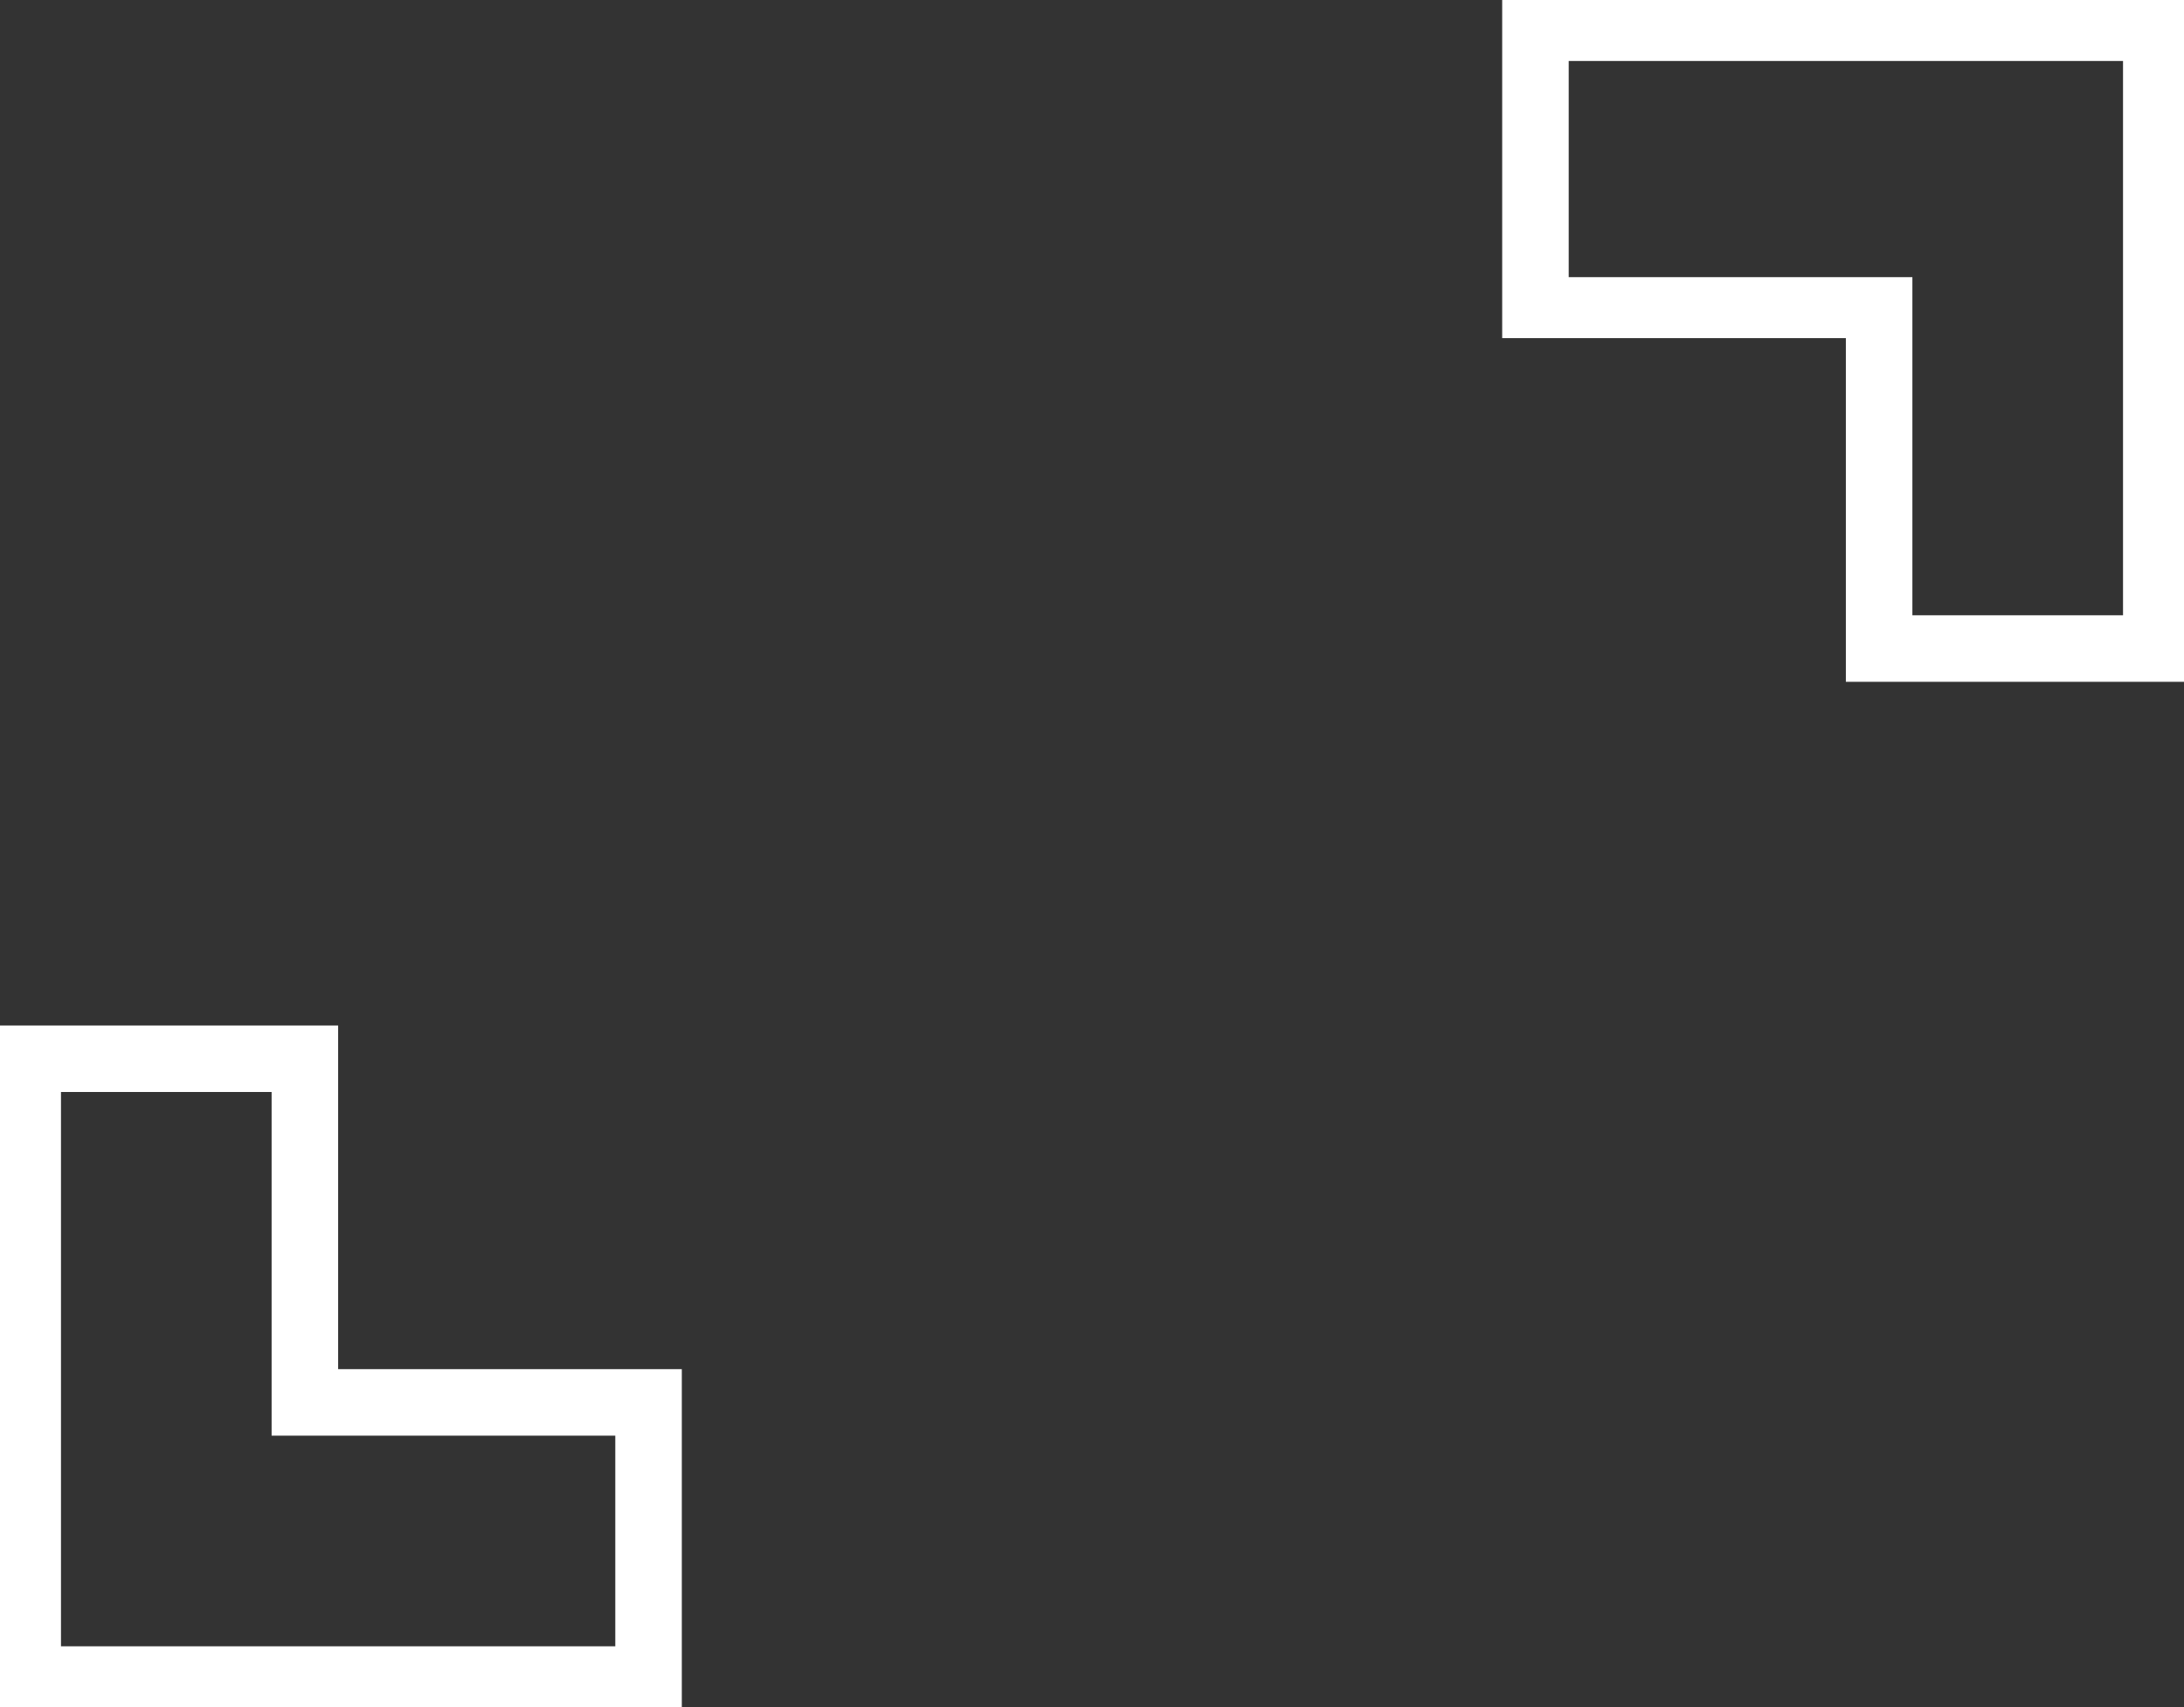 <svg xmlns="http://www.w3.org/2000/svg" viewBox="725.5 -511 39.4 30.8">
  <rect x="725.5" y="-511" width="39.4" height="30.8" fill="#333333" stroke="none"/>
  <defs>
    <style>
      .cls-1 {
        fill: #fff;
      }
    </style>
  </defs>
  <g id="Group_302" data-name="Group 302" transform="translate(542 -642)">
    <path id="Path_478" data-name="Path 478" class="cls-1" d="M159.9,12.3h-6.1V6.1h-6.2V0h12.3ZM155,11.1h3.8V1.1h-10V5H155Z" transform="translate(63 131)"/>
    <path id="Path_479" data-name="Path 479" class="cls-1" d="M132.8,30.8H120.5V18.5h6.1v6.2h6.2Zm-11.2-1.1h10V25.9h-6.2V19.7h-3.8v10Z" transform="translate(63 131)"/>
  </g>
</svg>
